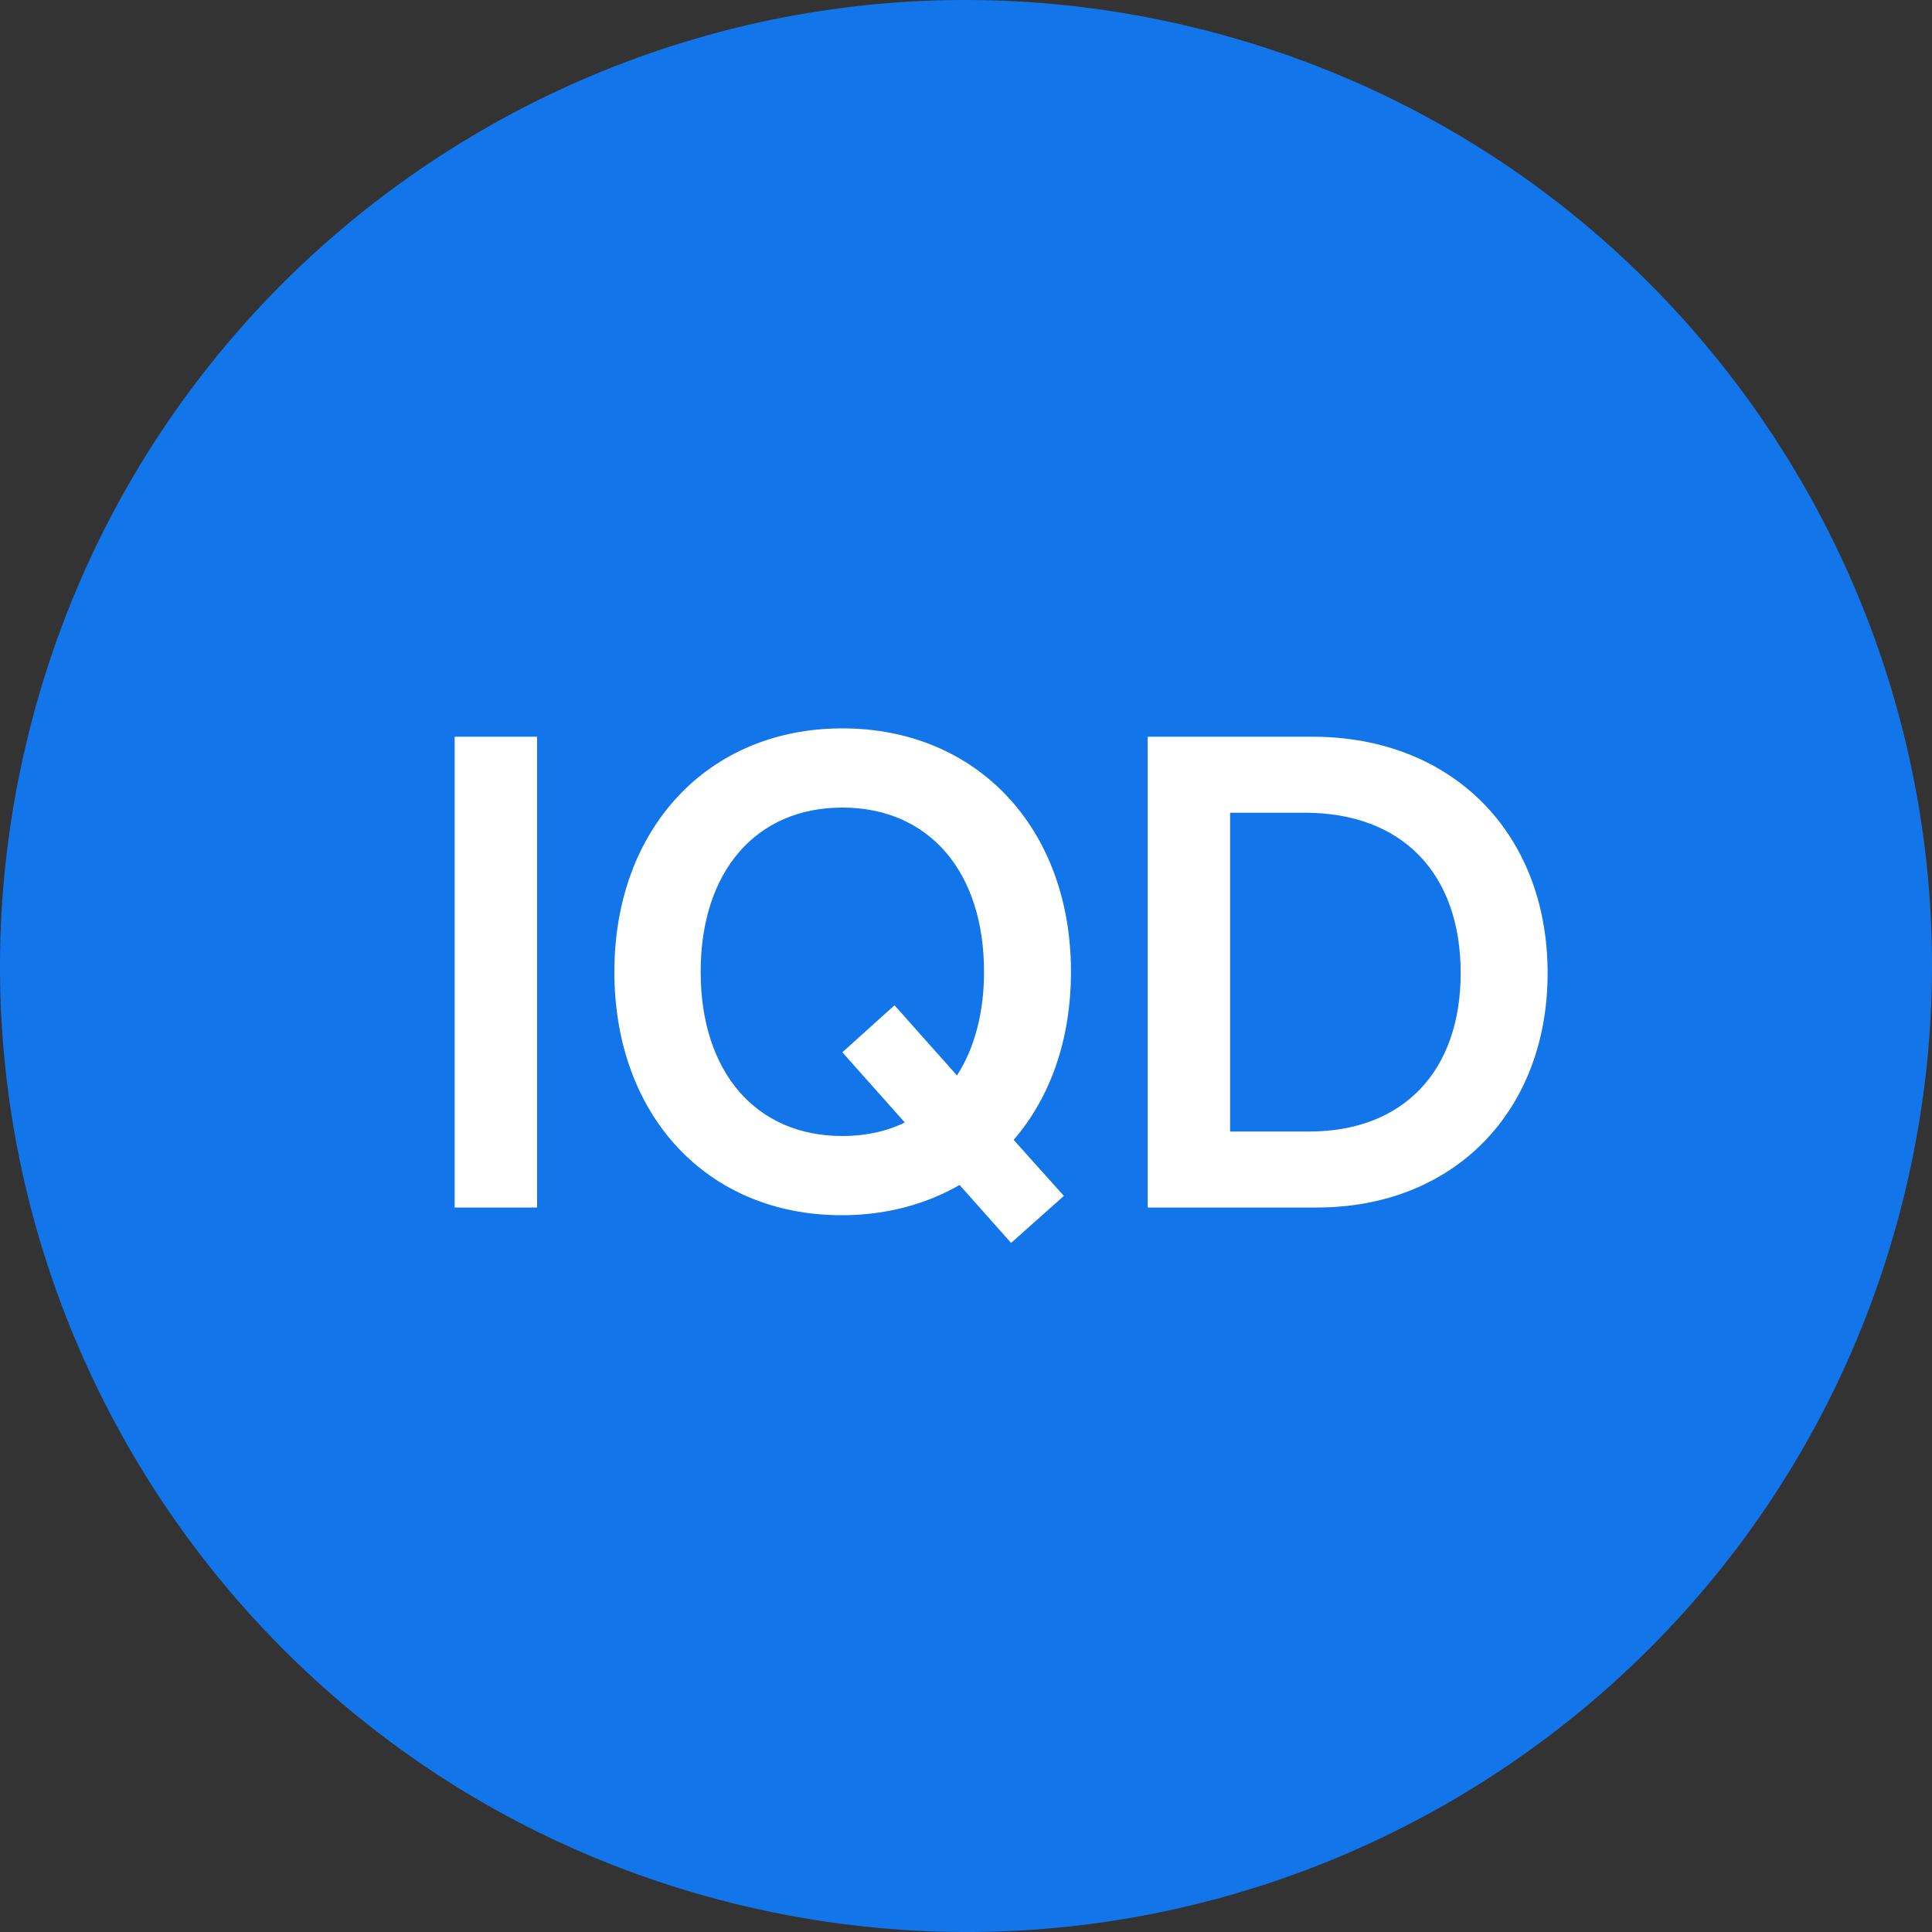 <svg width="24" height="24" viewBox="0 0 24 24" fill="none" xmlns="http://www.w3.org/2000/svg">
<rect x="0" y="0" width="24" height="24" fill="#333333" stroke="none"/>
<path d="M23.641 14.903C22.038 21.331 15.526 25.244 9.096 23.641C2.669 22.038 -1.244 15.527 0.359 9.098C1.962 2.669 8.473 -1.244 14.902 0.359C21.331 1.962 25.244 8.474 23.641 14.903Z" fill="#1275E9"/>
<path d="M6.672 9.152L6.672 15L5.648 15L5.648 9.152L6.672 9.152ZM12.56 15.44L11.92 14.72C11.504 14.96 11.008 15.096 10.456 15.096C8.784 15.096 7.632 13.856 7.632 12.072C7.632 10.296 8.792 9.048 10.464 9.048C12.136 9.048 13.304 10.288 13.304 12.072C13.304 12.912 13.048 13.632 12.592 14.16L13.216 14.856L12.56 15.44ZM12.224 12.072C12.224 10.824 11.536 10.032 10.464 10.032C9.392 10.032 8.704 10.824 8.704 12.072C8.704 13.32 9.392 14.112 10.464 14.112C10.752 14.112 11.008 14.056 11.24 13.944L10.464 13.072L11.112 12.488L11.888 13.36C12.104 13.024 12.224 12.584 12.224 12.072ZM16.361 15L14.257 15L14.257 9.152L16.305 9.152C18.033 9.152 19.225 10.344 19.225 12.088C19.225 13.808 18.057 15 16.361 15ZM16.209 10.096L15.281 10.096L15.281 14.056L16.265 14.056C17.433 14.056 18.145 13.304 18.145 12.088C18.145 10.848 17.417 10.096 16.209 10.096Z" fill="white"/>
</svg>
